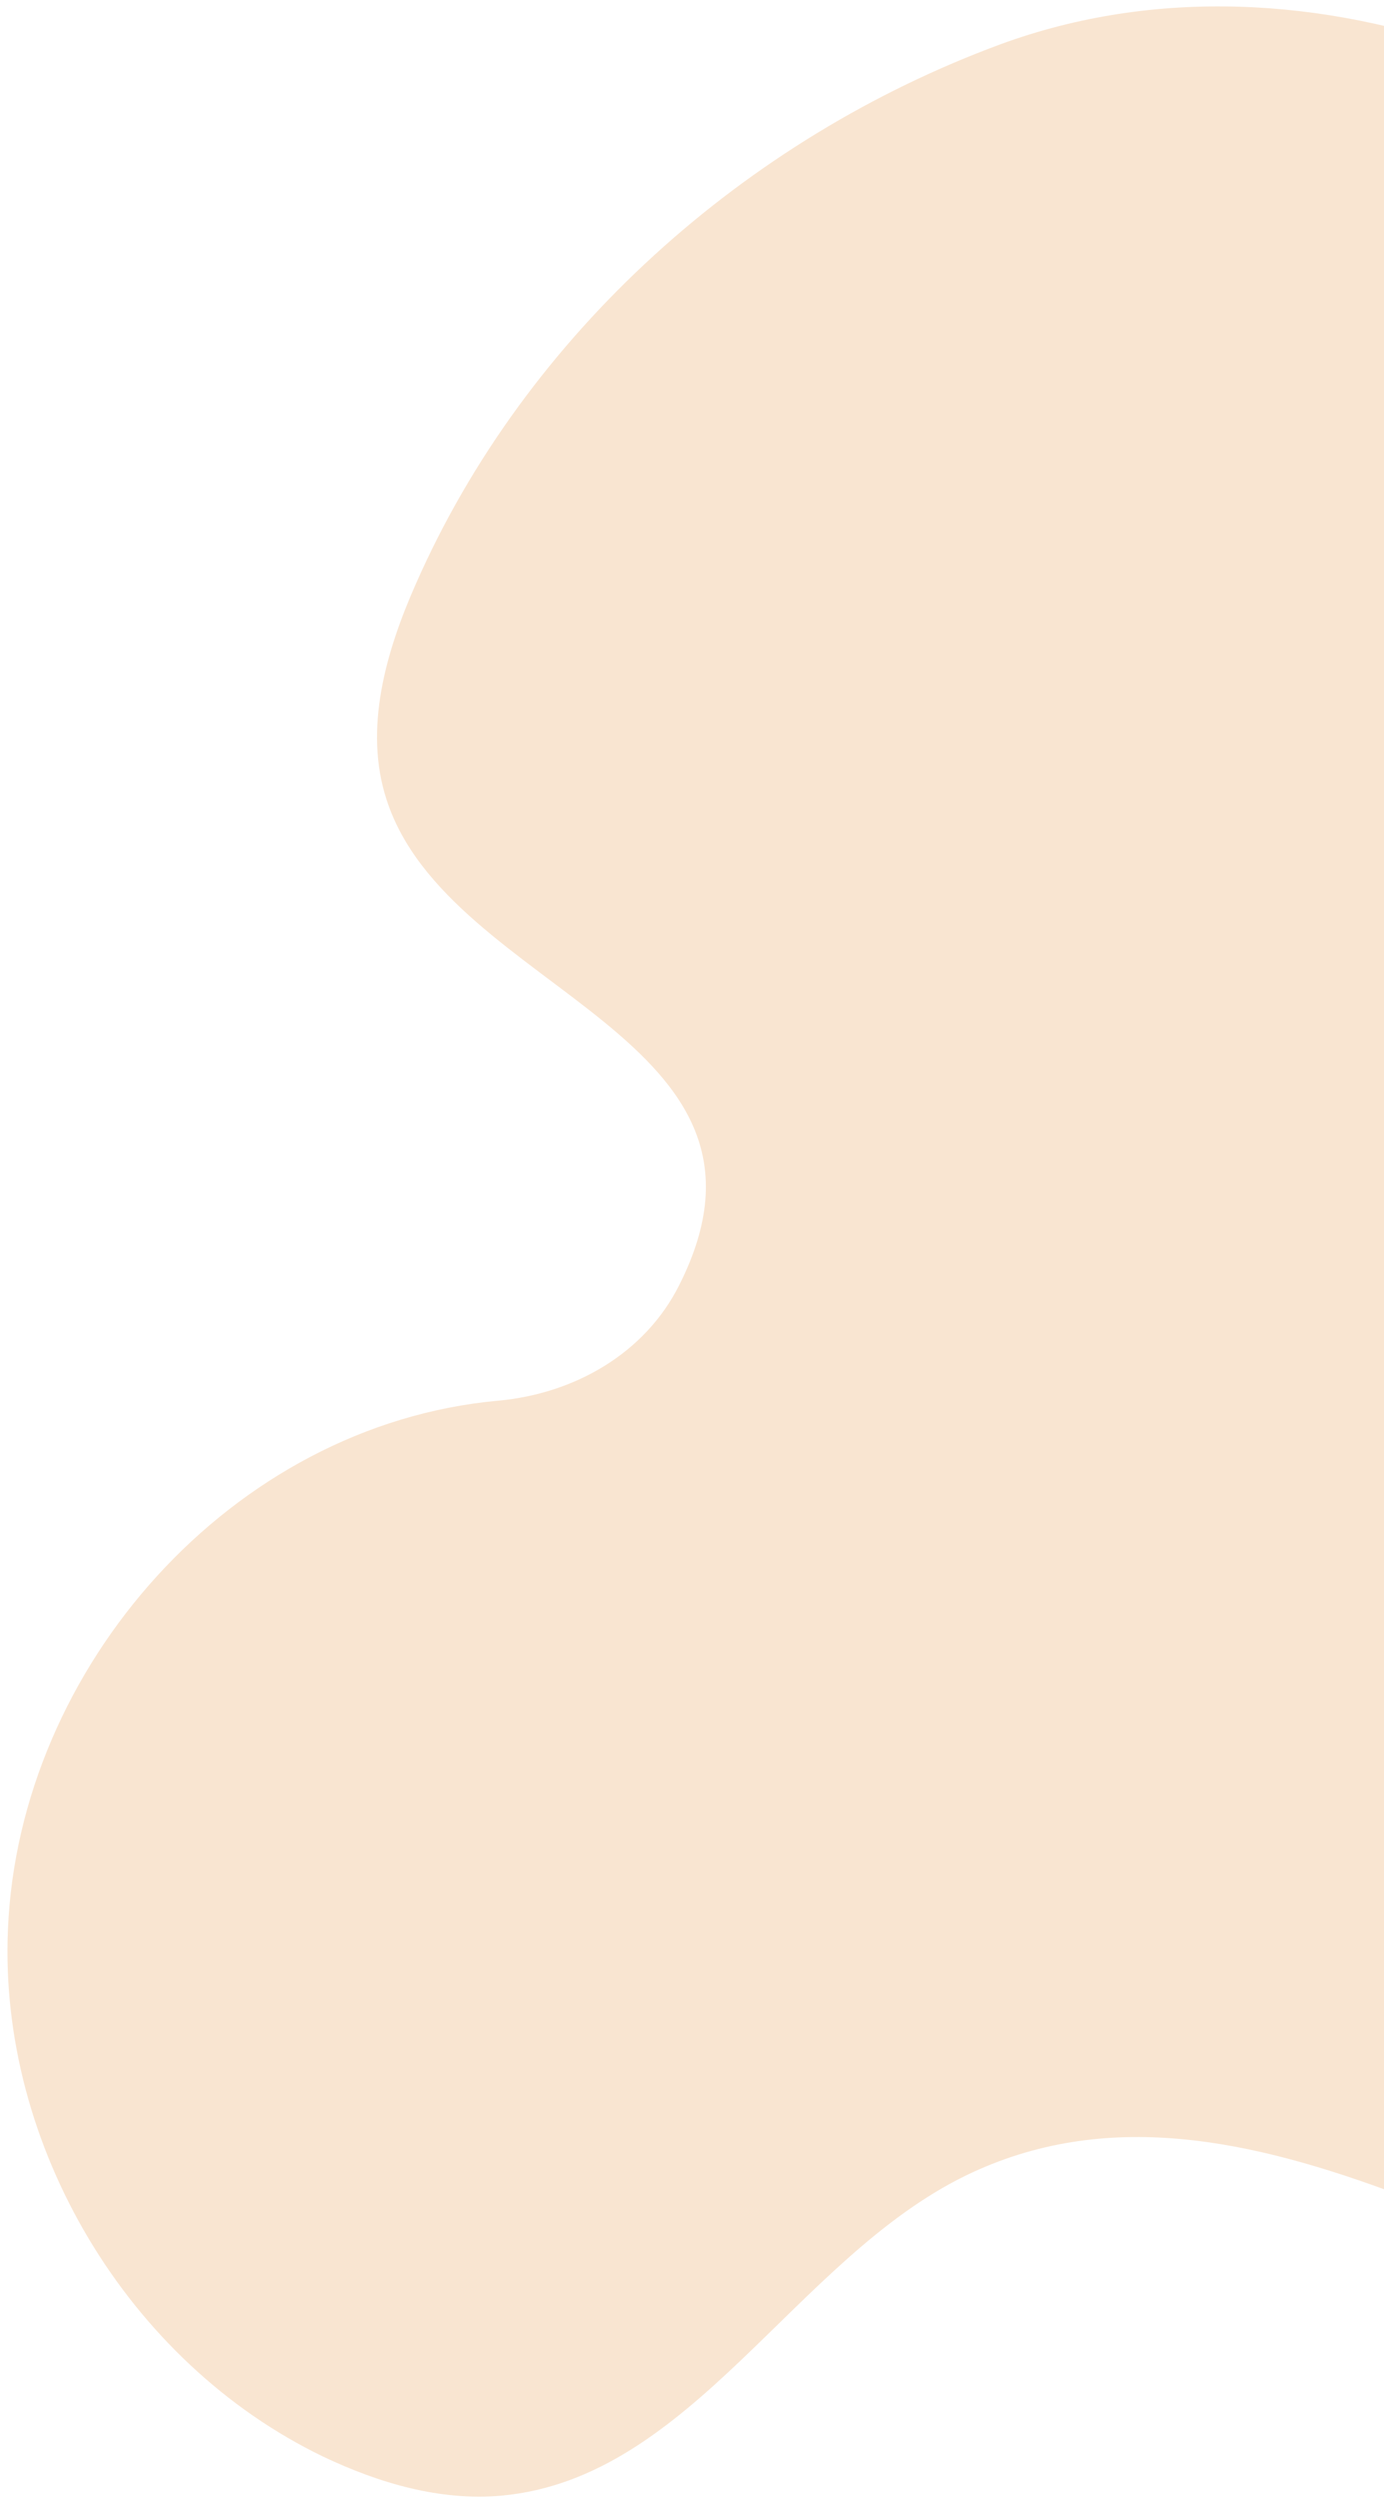 <svg width="139" height="251" viewBox="0 0 139 251" fill="none" xmlns="http://www.w3.org/2000/svg">
<path d="M148.464 5.418C132.921 -0.254 115.977 -1.234 100.503 4.438C74.878 13.89 52.823 33.494 41.761 58.629C38.75 65.421 36.51 73.192 38.82 80.264C45.051 99.658 80.829 103.999 68.226 128.995C64.796 135.856 57.724 139.917 50.022 140.617C23.207 143.068 1.922 167.433 0.802 193.619C-0.178 215.393 12.844 237.168 32.449 246.62C38.05 249.281 44.211 251.101 50.373 250.541C69.487 248.791 79.779 226.806 97.003 218.404C125.149 204.751 155.605 231.217 186.342 236.958C213.648 242.069 243.405 228.556 257.548 204.681C271.691 180.806 269.31 148.179 251.736 126.684C248.656 122.973 245.155 119.403 243.615 114.782C240.464 105.469 246.485 95.807 252.507 88.036C266.65 69.762 283.663 47.847 272.951 25.862C268.47 16.62 259.928 10.109 250.196 6.888C226.741 -0.884 203.846 6.958 180.601 8.708C169.398 9.549 157.216 8.568 148.464 5.418Z" fill="#F9E5D1"/>
</svg>

